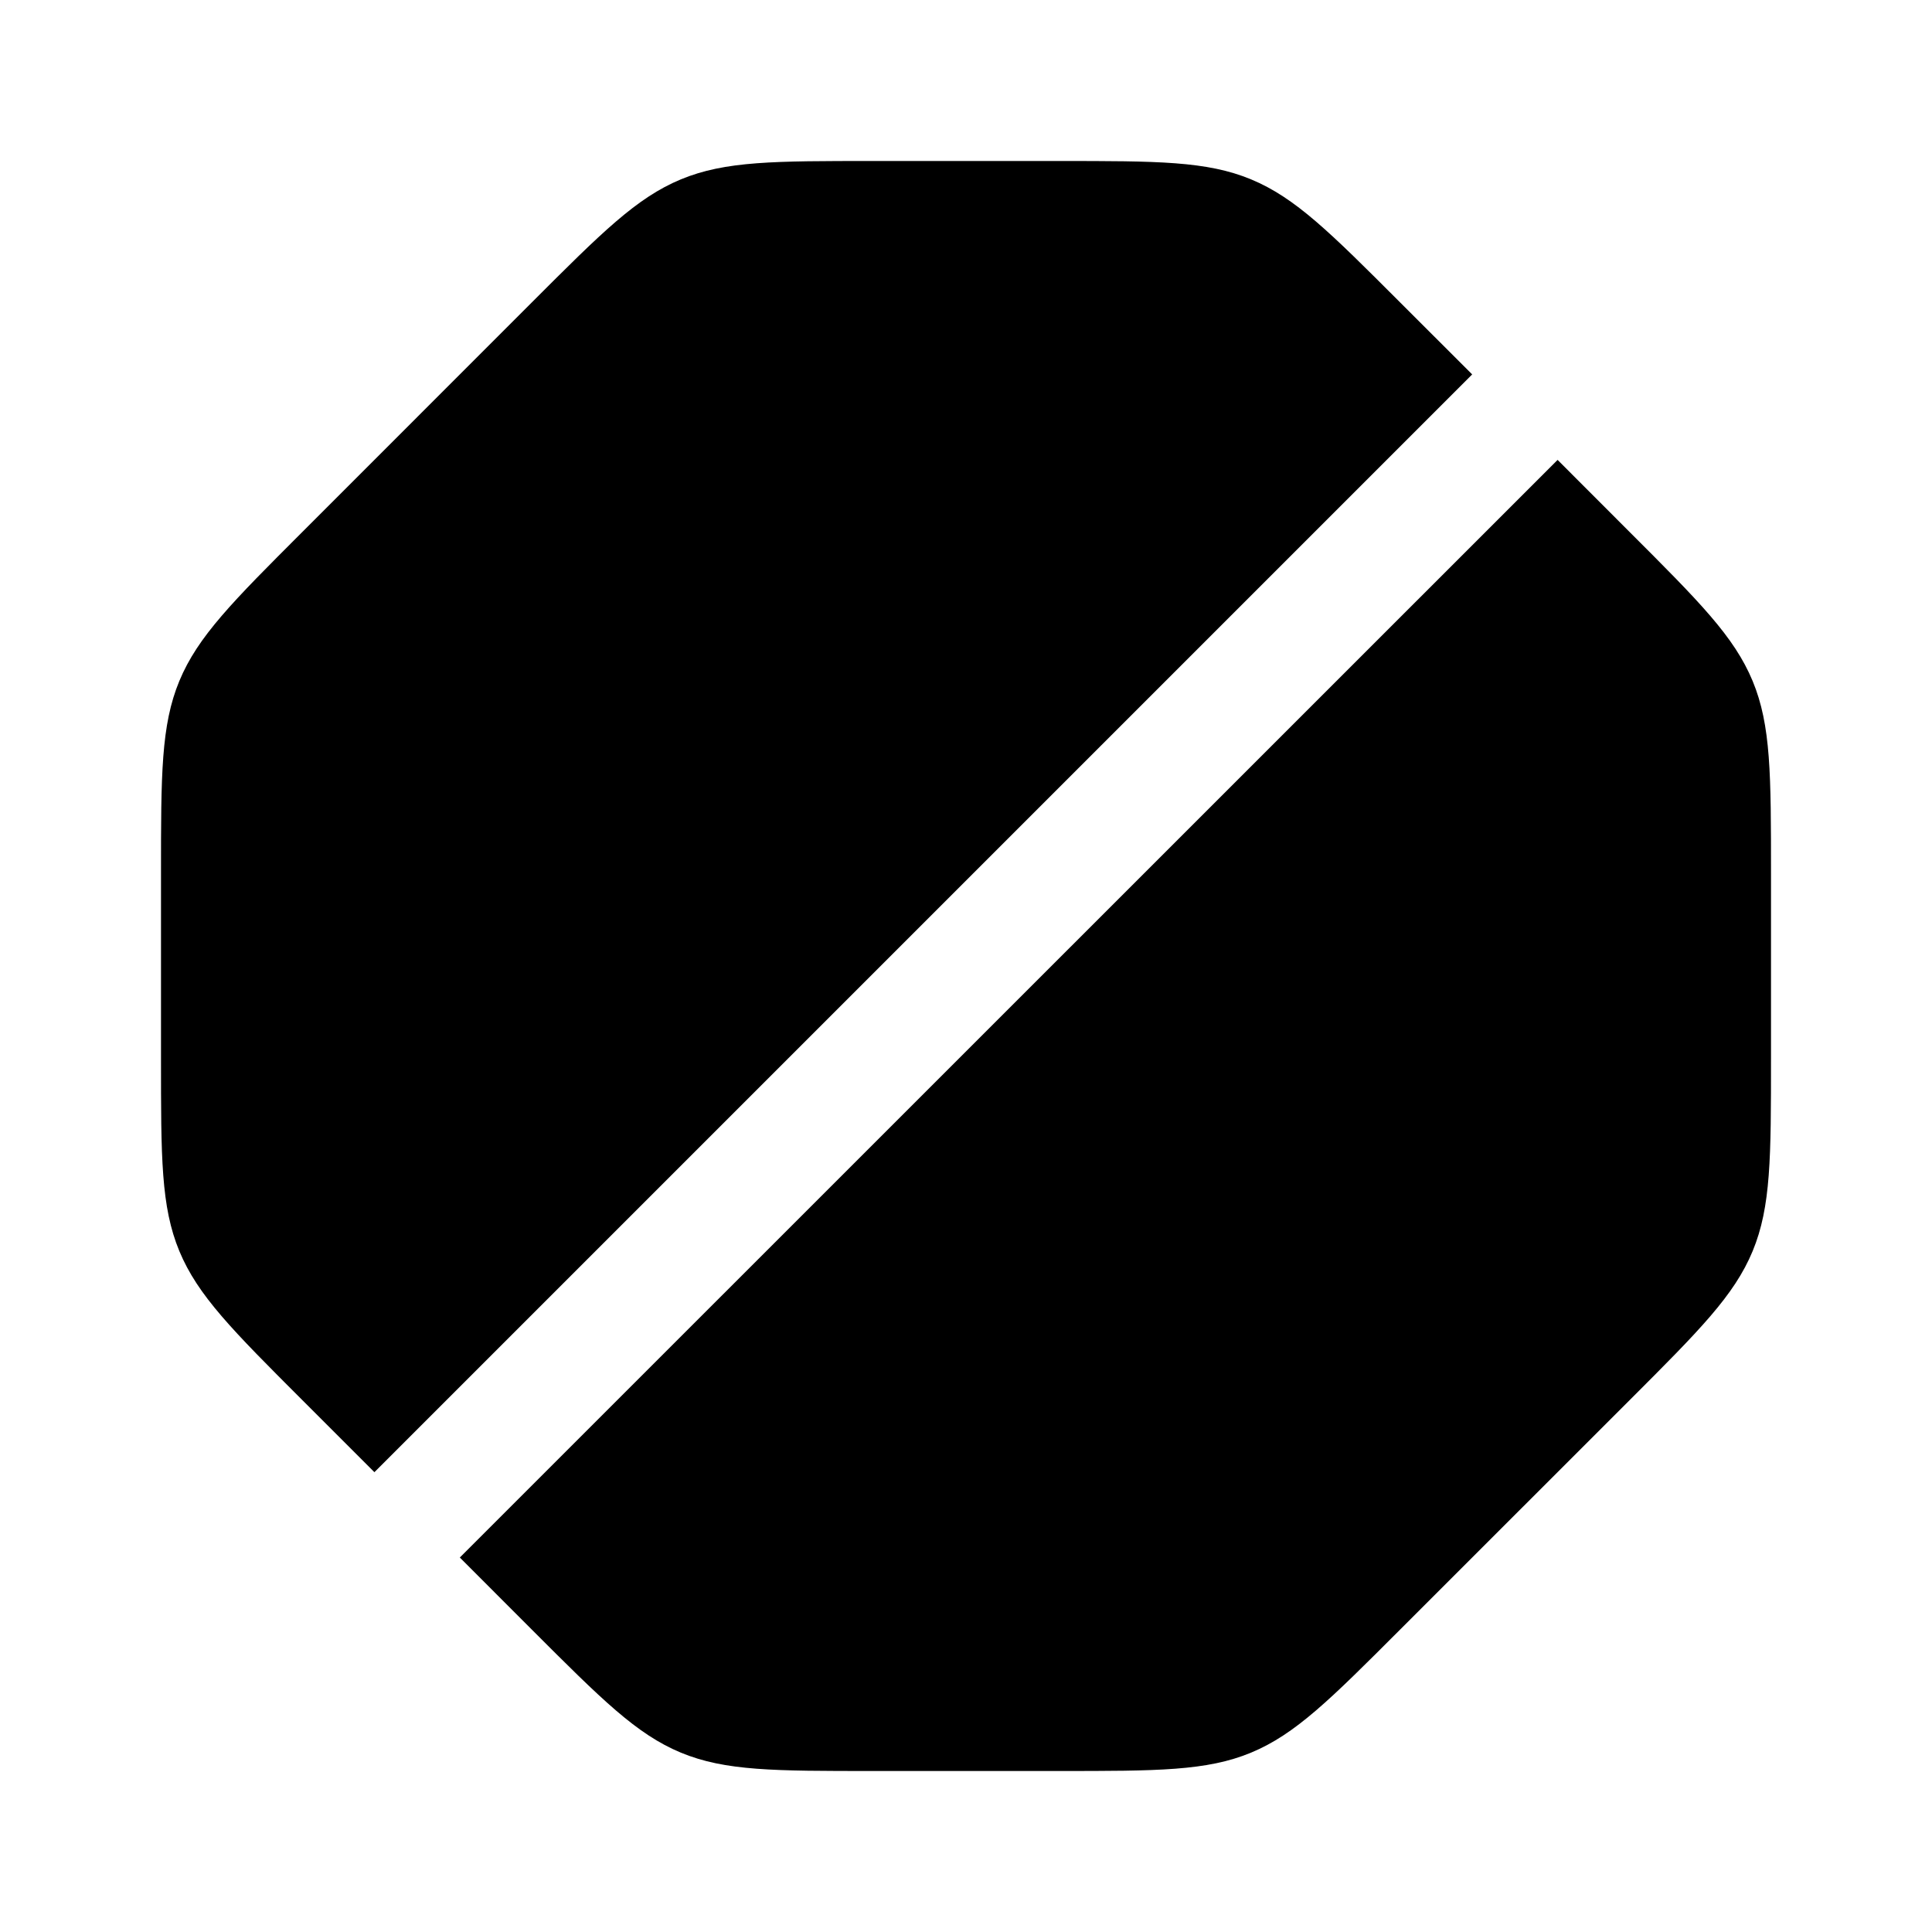 <svg xmlns="http://www.w3.org/2000/svg" xmlns:xlink="http://www.w3.org/1999/xlink" width="24" height="24" viewBox="0 0 24 24"><path fill="currentColor" d="M22 13.151V10.85c0-1.226 0-1.84-.228-2.39c-.229-.552-.662-.986-1.53-1.853l-.893-.894L5.712 19.348l.894.895c.867.867 1.3 1.3 1.852 1.529s1.165.228 2.39.228h2.303c1.226 0 1.84 0 2.39-.228c.552-.229.986-.662 1.853-1.53l2.849-2.848c.867-.867 1.3-1.3 1.529-1.852c.228-.551.228-1.165.228-2.39M4.651 18.288l-.894-.894c-.867-.867-1.3-1.3-1.529-1.852S2 14.377 2 13.152v-2.303c0-1.226 0-1.84.228-2.39c.229-.552.662-.986 1.53-1.853l2.848-2.849c.867-.867 1.3-1.3 1.852-1.529S9.623 2 10.848 2h2.303c1.226 0 1.84 0 2.39.228c.552.229.986.662 1.853 1.53l.894.893z"/></svg>